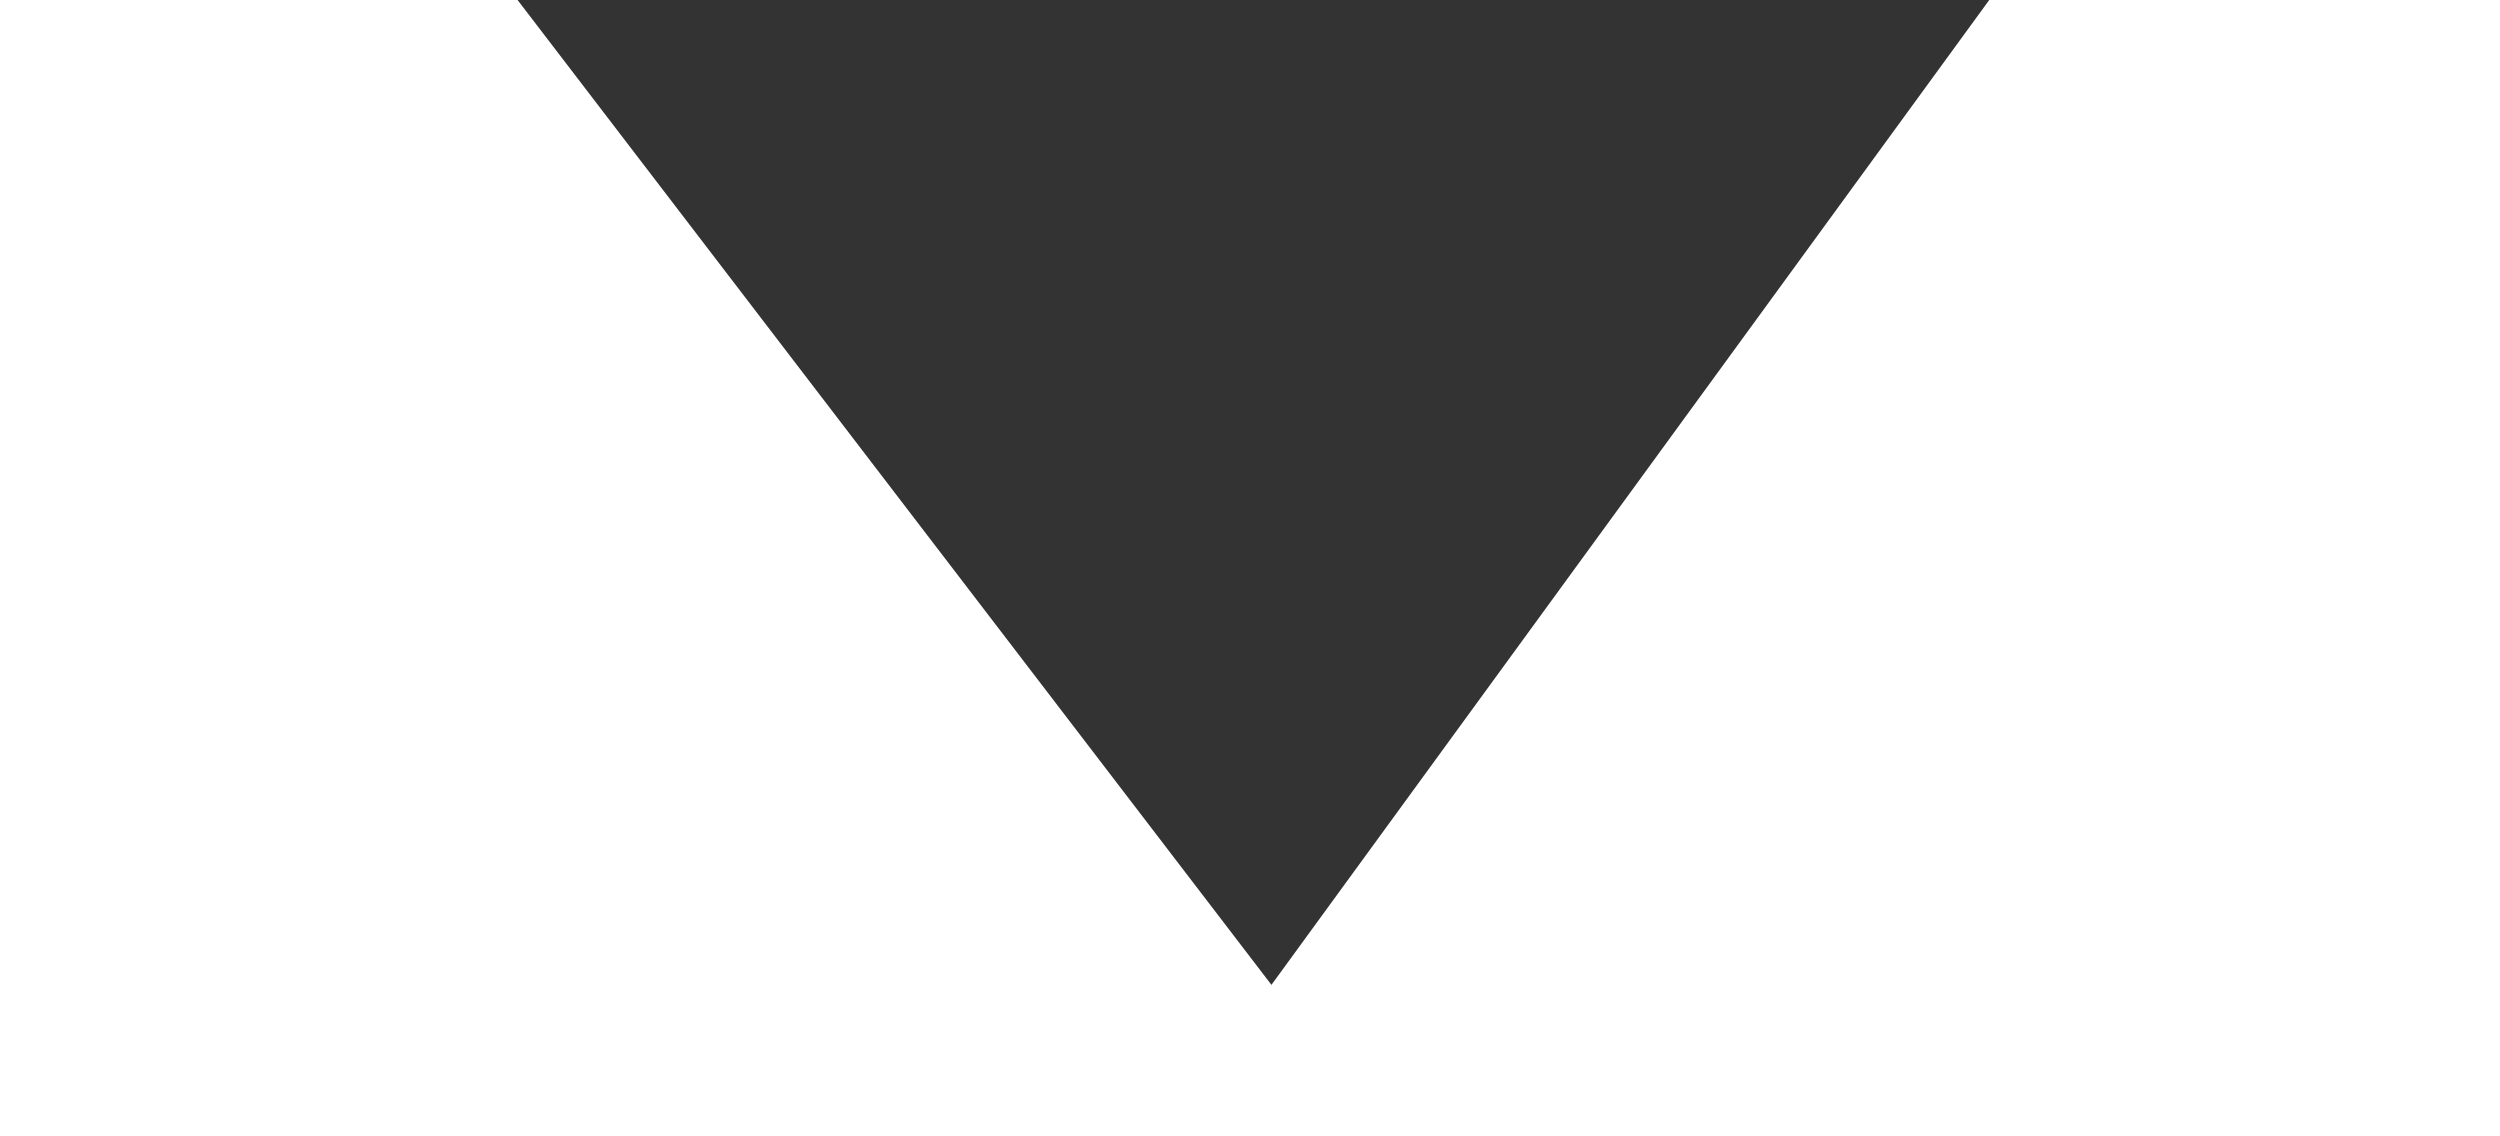 <?xml version="1.0" encoding="UTF-8"?>
<svg width="33px" height="15px" viewBox="0 0 33 15" version="1.1" xmlns="http://www.w3.org/2000/svg" xmlns:xlink="http://www.w3.org/1999/xlink">
    <rect x="0" y="0" width="33" height="15" fill="#333333" stroke="none"/>
    <!-- Generator: Sketch 56.2 (81672) - https://sketch.com -->
    <title>arrow-export</title>
    <desc>Created with Sketch.</desc>
    <g id="Concept" stroke="none" stroke-width="1" fill="none" fill-rule="evenodd">
        <g id="landing--xxl" transform="translate(-703, -685)" fill="#FFFFFF">
            <g id="hero" transform="translate(0, 60)">
                <g id="bg">
                    <polygon id="arrow-export" points="703 625 709.832 625 719.783 638 729.258 625 736 625 736 640 703 640"></polygon>
                </g>
            </g>
        </g>
    </g>
</svg>